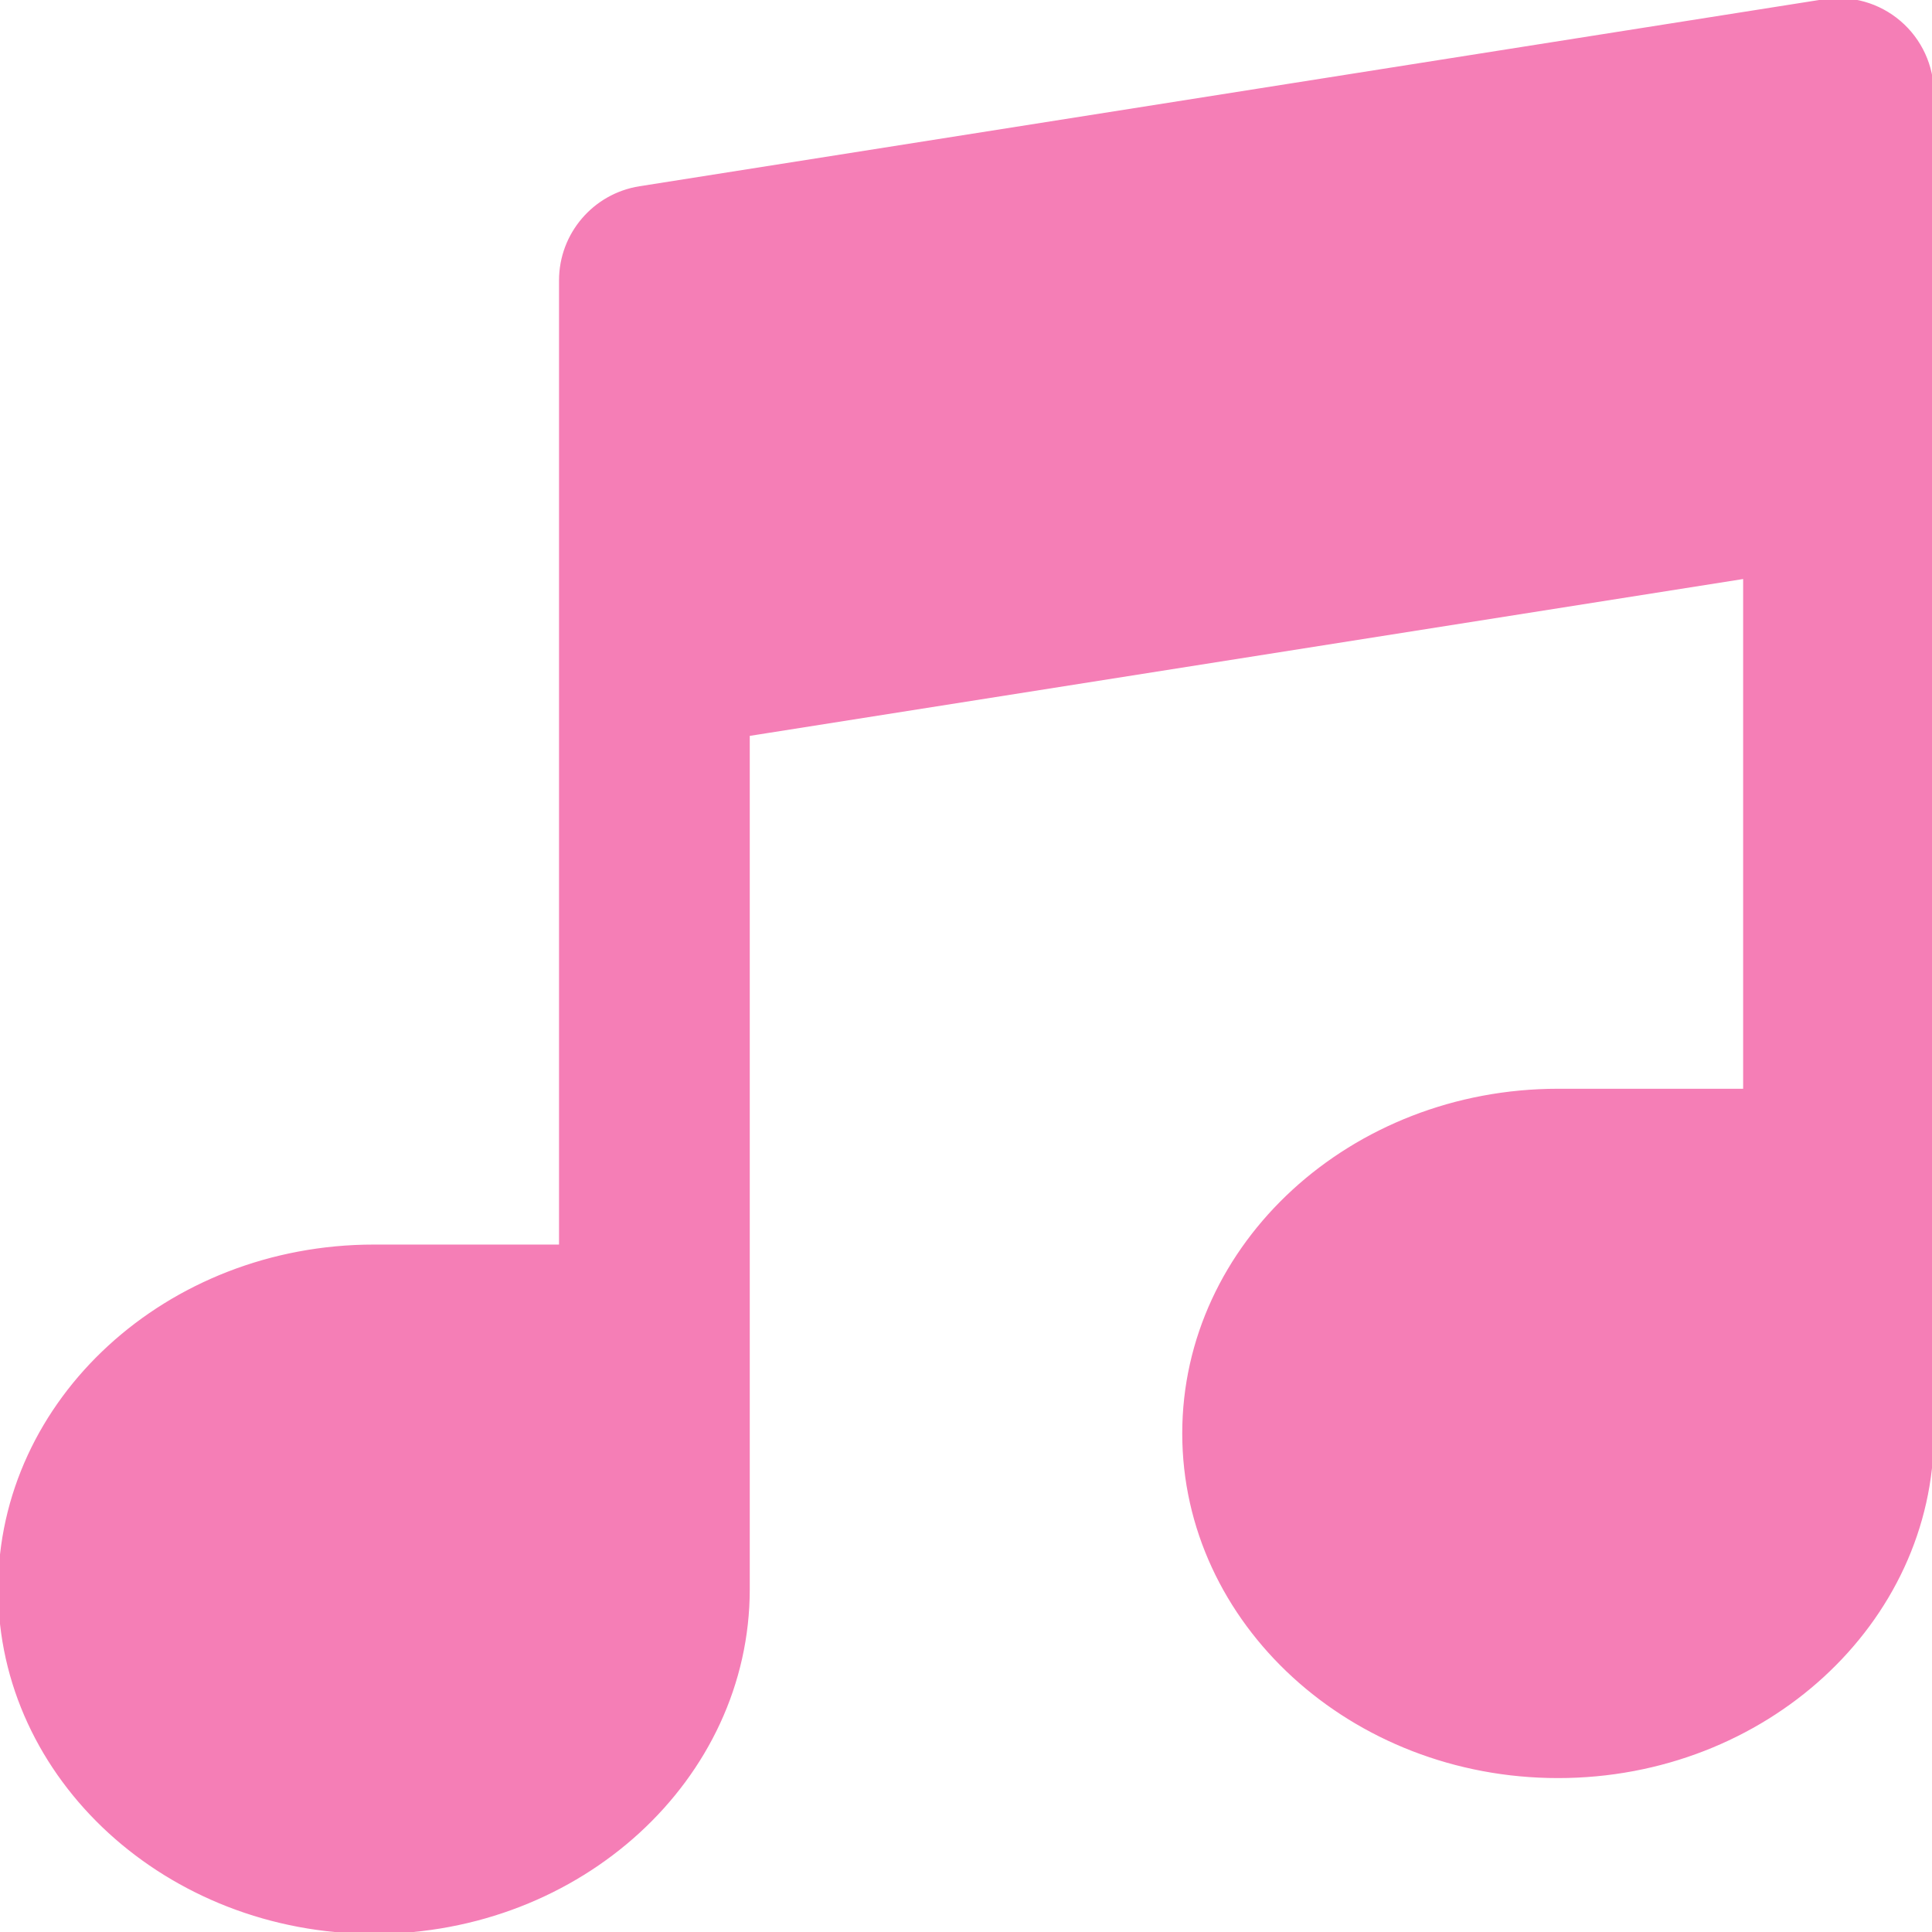 <svg xmlns="http://www.w3.org/2000/svg" version="1.1" xmlns:xlink="http://www.w3.org/1999/xlink" xmlns:svgjs="http://svgjs.dev/svgjs" width="800px" height="800px"><svg fill="#000000" height="800px" width="800px" version="1.1" id="SvgjsSvg1006" xmlns="http://www.w3.org/2000/svg" viewBox="0 0 512 512" xml:space="preserve">
<g>
	<g>
		<path d="M503.319,5.939c-5.506-4.705-12.783-6.767-19.958-5.635L169.555,49.852c-12.04,1.901-20.909,12.28-20.909,24.47v99.097
			v156.903H99.097C44.455,330.323,0,371.073,0,421.161C0,471.25,44.455,512,99.097,512c54.642,0,99.097-40.75,99.097-90.839v-66.065
			V194.588l264.258-41.725v136.169h-49.548c-54.642,0-99.097,40.75-99.097,90.839s44.455,90.839,99.097,90.839
			S512,429.959,512,379.871v-66.065V123.871V24.774C512,17.529,508.827,10.646,503.319,5.939z" stroke="#f57eb6" fill="#f57eb6"></path>
	</g>
</g>
</svg><style>@media (prefers-color-scheme: light) { :root { filter: none; } }
@media (prefers-color-scheme: dark) { :root { filter: none; } }
</style></svg>